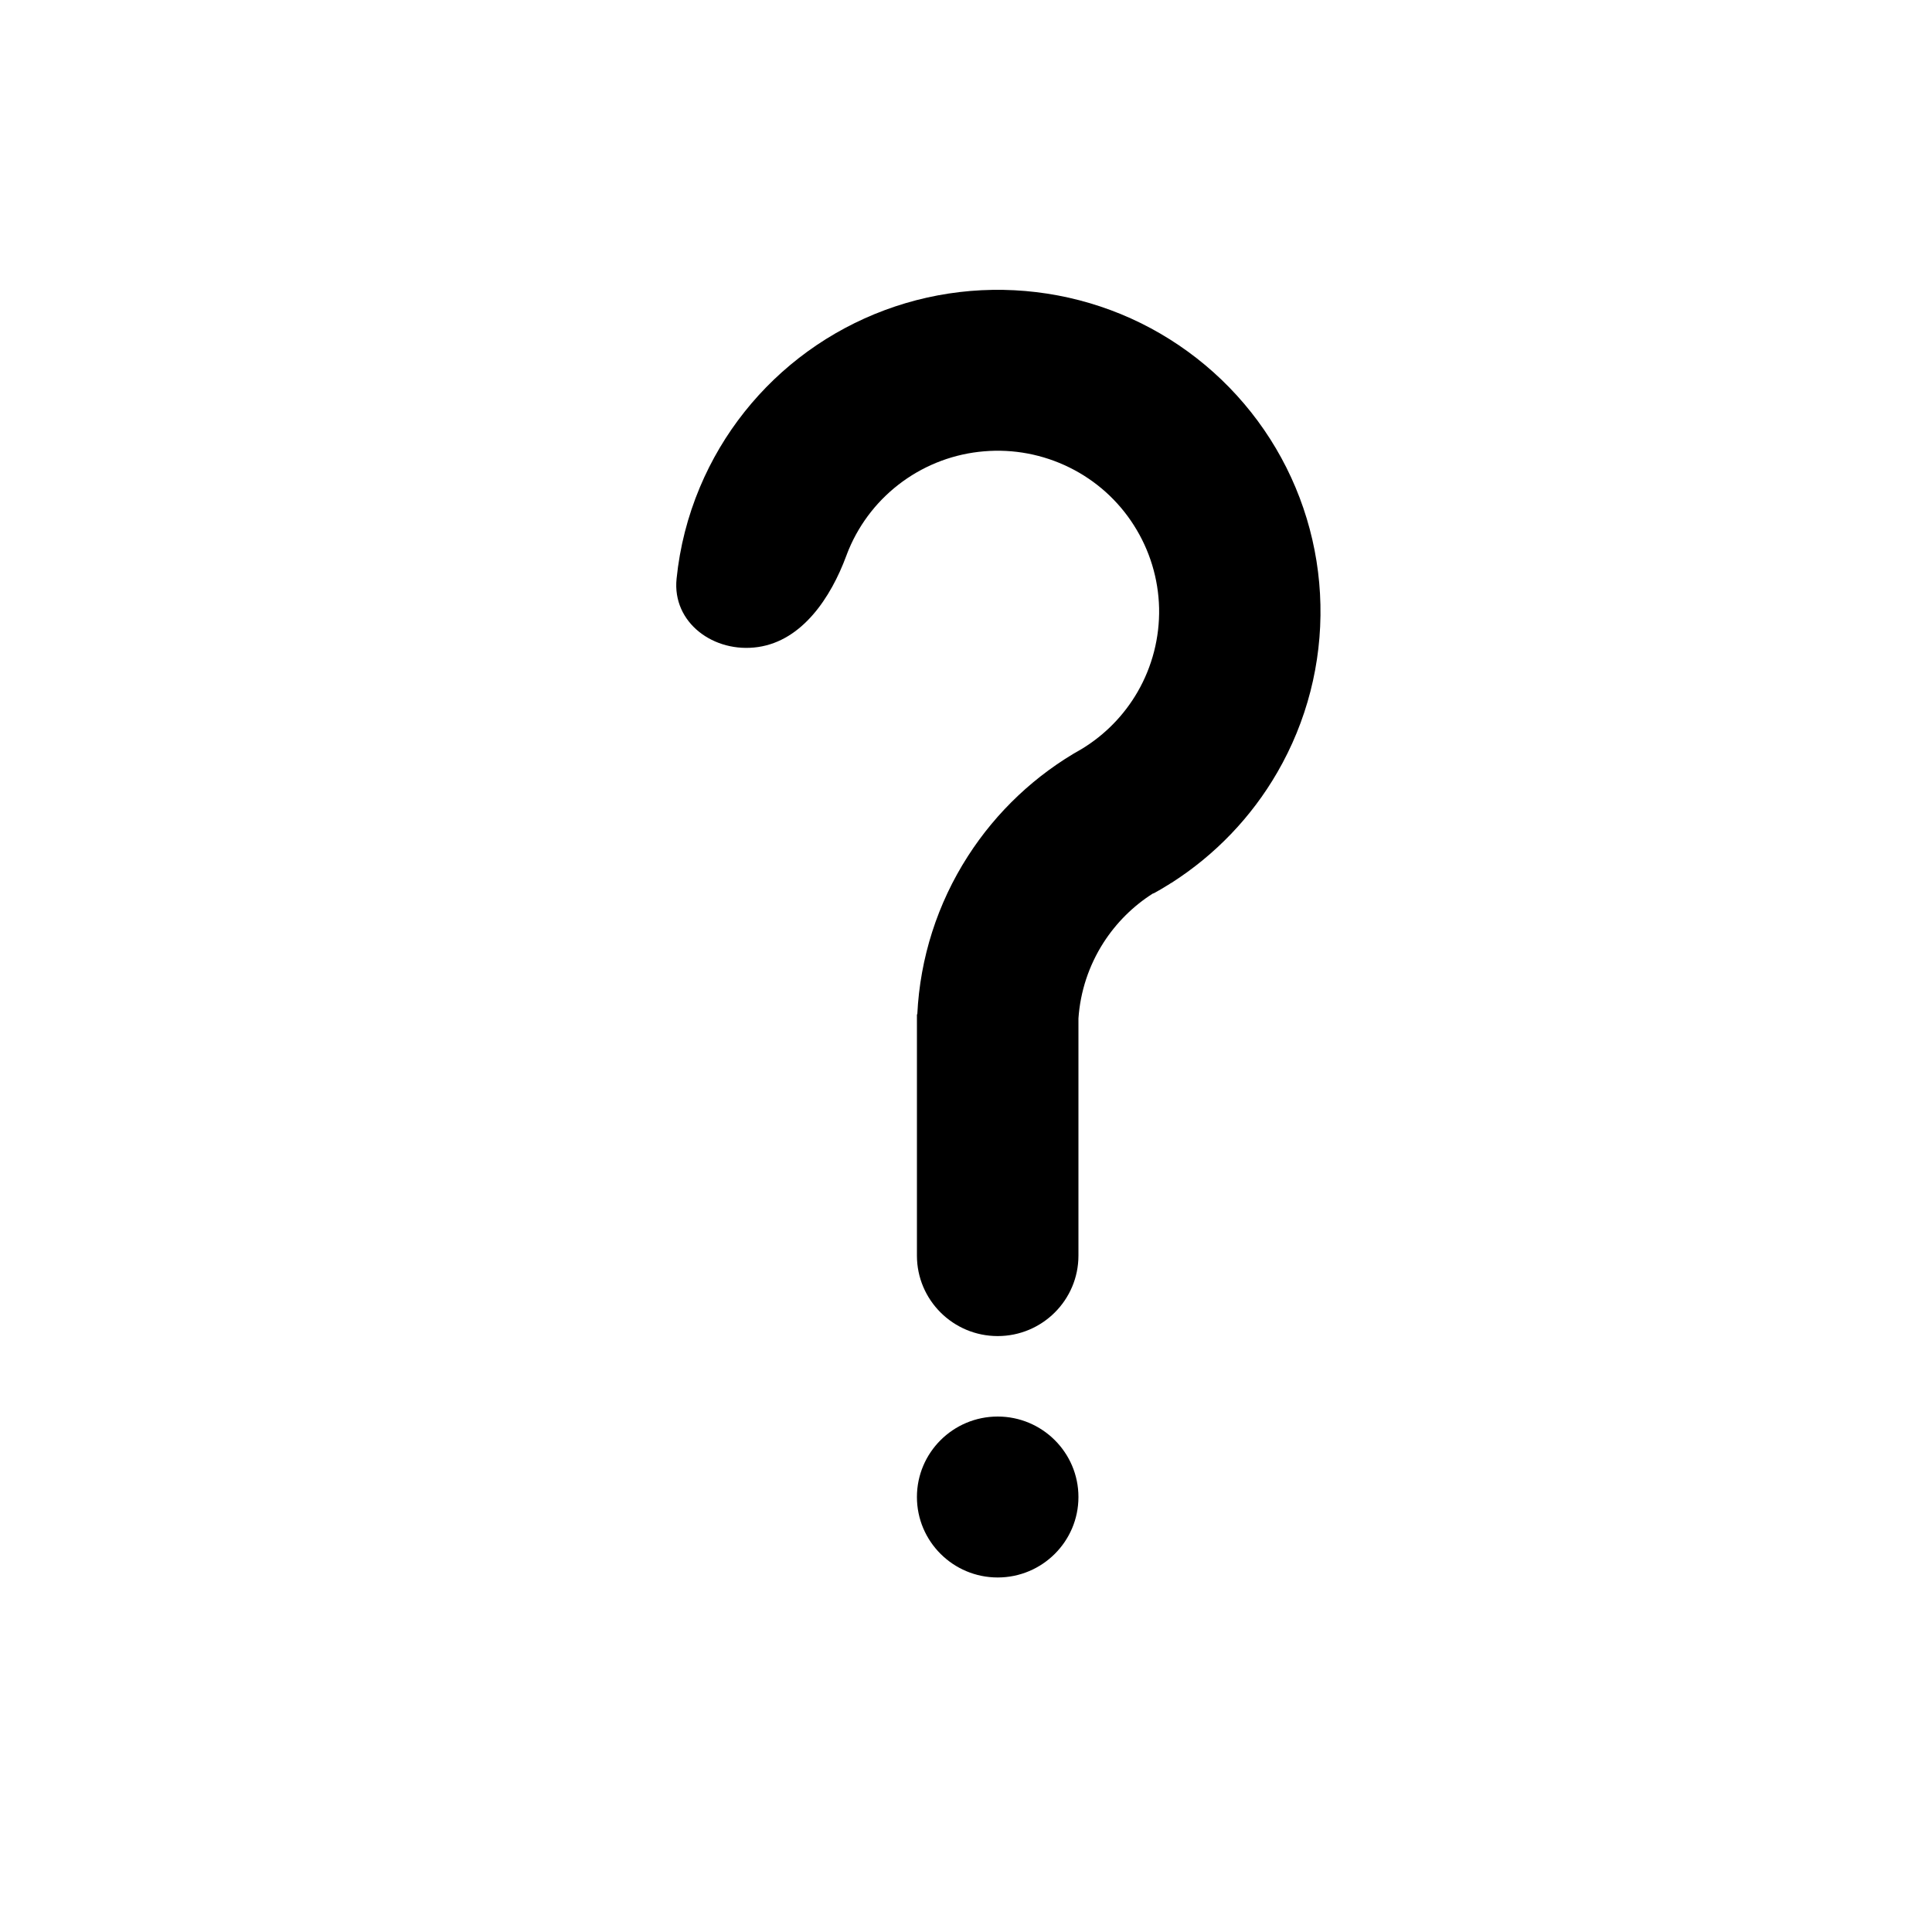 <svg width="20" height="20" viewBox="0 0 20 20" fill="none" xmlns="http://www.w3.org/2000/svg">
<path d="M7.246 5.042C7.118 5.346 7.037 5.665 7.004 5.99C6.956 6.447 7.392 6.765 7.848 6.698C8.305 6.631 8.6 6.187 8.76 5.756C8.768 5.733 8.778 5.71 8.787 5.687C8.905 5.406 9.098 5.163 9.345 4.984C9.592 4.805 9.883 4.697 10.187 4.672C10.491 4.646 10.796 4.704 11.07 4.839C11.344 4.974 11.575 5.181 11.738 5.438C11.902 5.695 11.992 5.991 11.999 6.296C12.005 6.6 11.928 6.9 11.776 7.163C11.636 7.405 11.438 7.607 11.2 7.752C10.722 8.019 10.316 8.401 10.019 8.864C9.704 9.354 9.524 9.918 9.496 10.498C9.496 10.499 9.495 10.5 9.494 10.5C9.493 10.5 9.492 10.501 9.492 10.502V12.998C9.492 13.458 9.867 13.831 10.328 13.831C10.789 13.831 11.164 13.458 11.164 12.998V10.543C11.183 10.264 11.272 9.995 11.423 9.759C11.556 9.552 11.731 9.378 11.937 9.248C11.938 9.248 11.939 9.248 11.939 9.249C11.94 9.249 11.94 9.25 11.941 9.249C11.991 9.222 12.04 9.193 12.088 9.163C12.103 9.156 12.115 9.144 12.129 9.138C12.579 8.85 12.955 8.459 13.223 7.995C13.528 7.468 13.682 6.868 13.669 6.26C13.656 5.651 13.476 5.058 13.149 4.545C12.821 4.031 12.359 3.617 11.812 3.346C11.265 3.076 10.654 2.961 10.046 3.012C9.438 3.063 8.855 3.28 8.362 3.637C7.868 3.995 7.482 4.481 7.246 5.042Z" fill="black"/>
<path d="M10.328 16.33C10.789 16.33 11.164 15.957 11.164 15.497C11.164 15.037 10.789 14.664 10.328 14.664C9.867 14.664 9.492 15.037 9.492 15.497C9.492 15.957 9.867 16.33 10.328 16.33Z" fill="black"/>
</svg>
